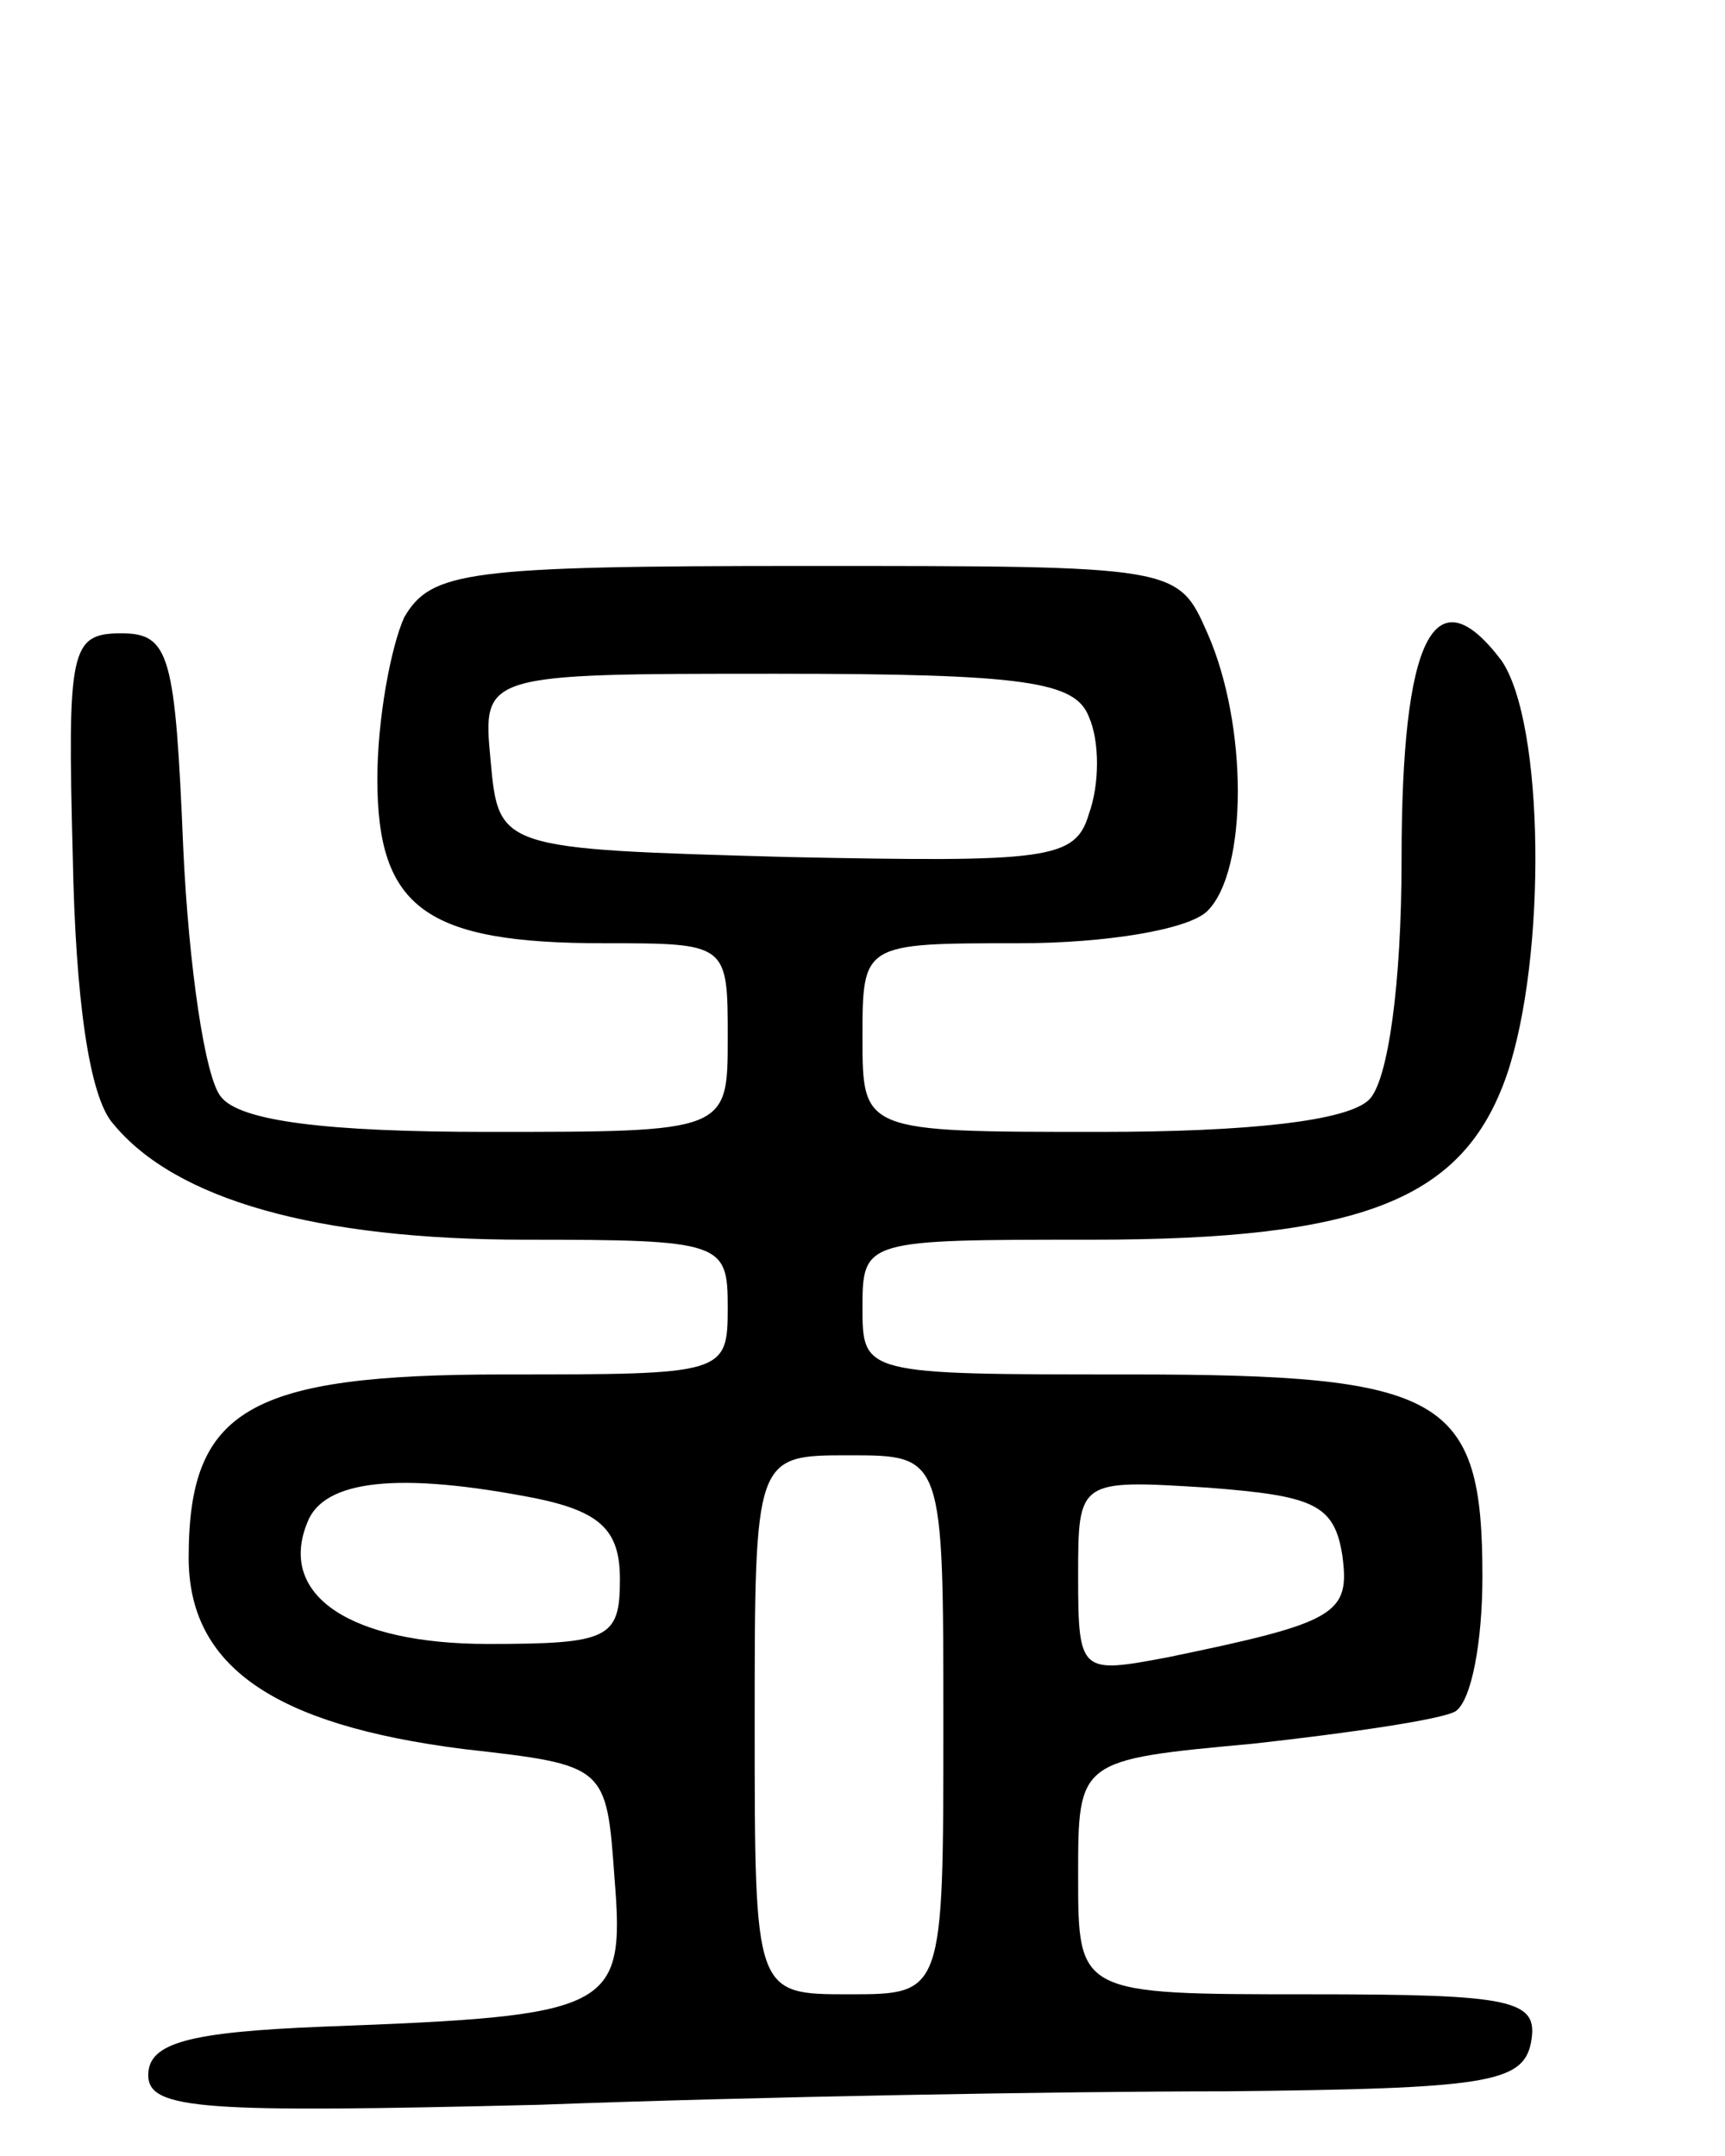 <svg version="1.0" xmlns="http://www.w3.org/2000/svg"
 width="64pt" height="80pt" viewBox="0 0 64 80"
 preserveAspectRatio="xMidYMid meet">
<g transform="translate(0,80) scale(0.1,-0.1)"
fill="#000000" stroke="none">
<path d="M150 571 c-5 -11 -10 -38 -10 -60 0 -48 18 -61 84 -61 46 0 46 0 46
-35 0 -35 0 -35 -89 -35 -60 0 -92 4 -99 13 -6 7 -12 49 -14 92 -3 72 -5 80
-23 80 -19 0 -20 -6 -18 -83 1 -52 6 -89 15 -99 23 -28 75 -43 153 -43 73 0
75 -1 75 -25 0 -25 -1 -25 -83 -25 -95 0 -117 -13 -117 -68 0 -40 31 -62 102
-71 53 -6 53 -6 56 -48 4 -49 -1 -51 -108 -55 -50 -2 -65 -6 -65 -18 0 -13 21
-14 145 -11 80 3 194 5 255 5 96 1 110 3 113 18 3 16 -6 18 -82 18 -86 0 -86
0 -86 44 0 43 0 43 65 49 36 4 70 9 75 12 6 4 10 26 10 50 0 67 -14 75 -131
75 -99 0 -99 0 -99 25 0 25 1 25 85 25 101 0 138 15 154 61 15 44 14 131 -2
154 -25 33 -37 8 -37 -74 0 -46 -5 -82 -12 -89 -8 -8 -45 -12 -100 -12 -88 0
-88 0 -88 35 0 35 0 35 58 35 32 0 63 5 70 12 15 15 15 69 0 103 -11 25 -11
25 -149 25 -126 0 -139 -2 -149 -19z m254 -37 c4 -9 4 -25 0 -36 -5 -17 -15
-18 -112 -16 -107 3 -107 3 -110 36 -3 32 -3 32 106 32 93 0 111 -3 116 -16z
m-54 -374 c0 -100 0 -100 -35 -100 -35 0 -35 0 -35 100 0 100 0 100 35 100 35
0 35 0 35 -100z m-151 84 c24 -5 31 -12 31 -30 0 -22 -4 -24 -49 -24 -51 0
-78 18 -67 45 6 16 34 19 85 9z m299 -21 c3 -22 -2 -25 -65 -38 -32 -6 -33 -6
-33 30 0 36 0 36 48 33 39 -3 47 -6 50 -25z"/>
</g>
</svg>
